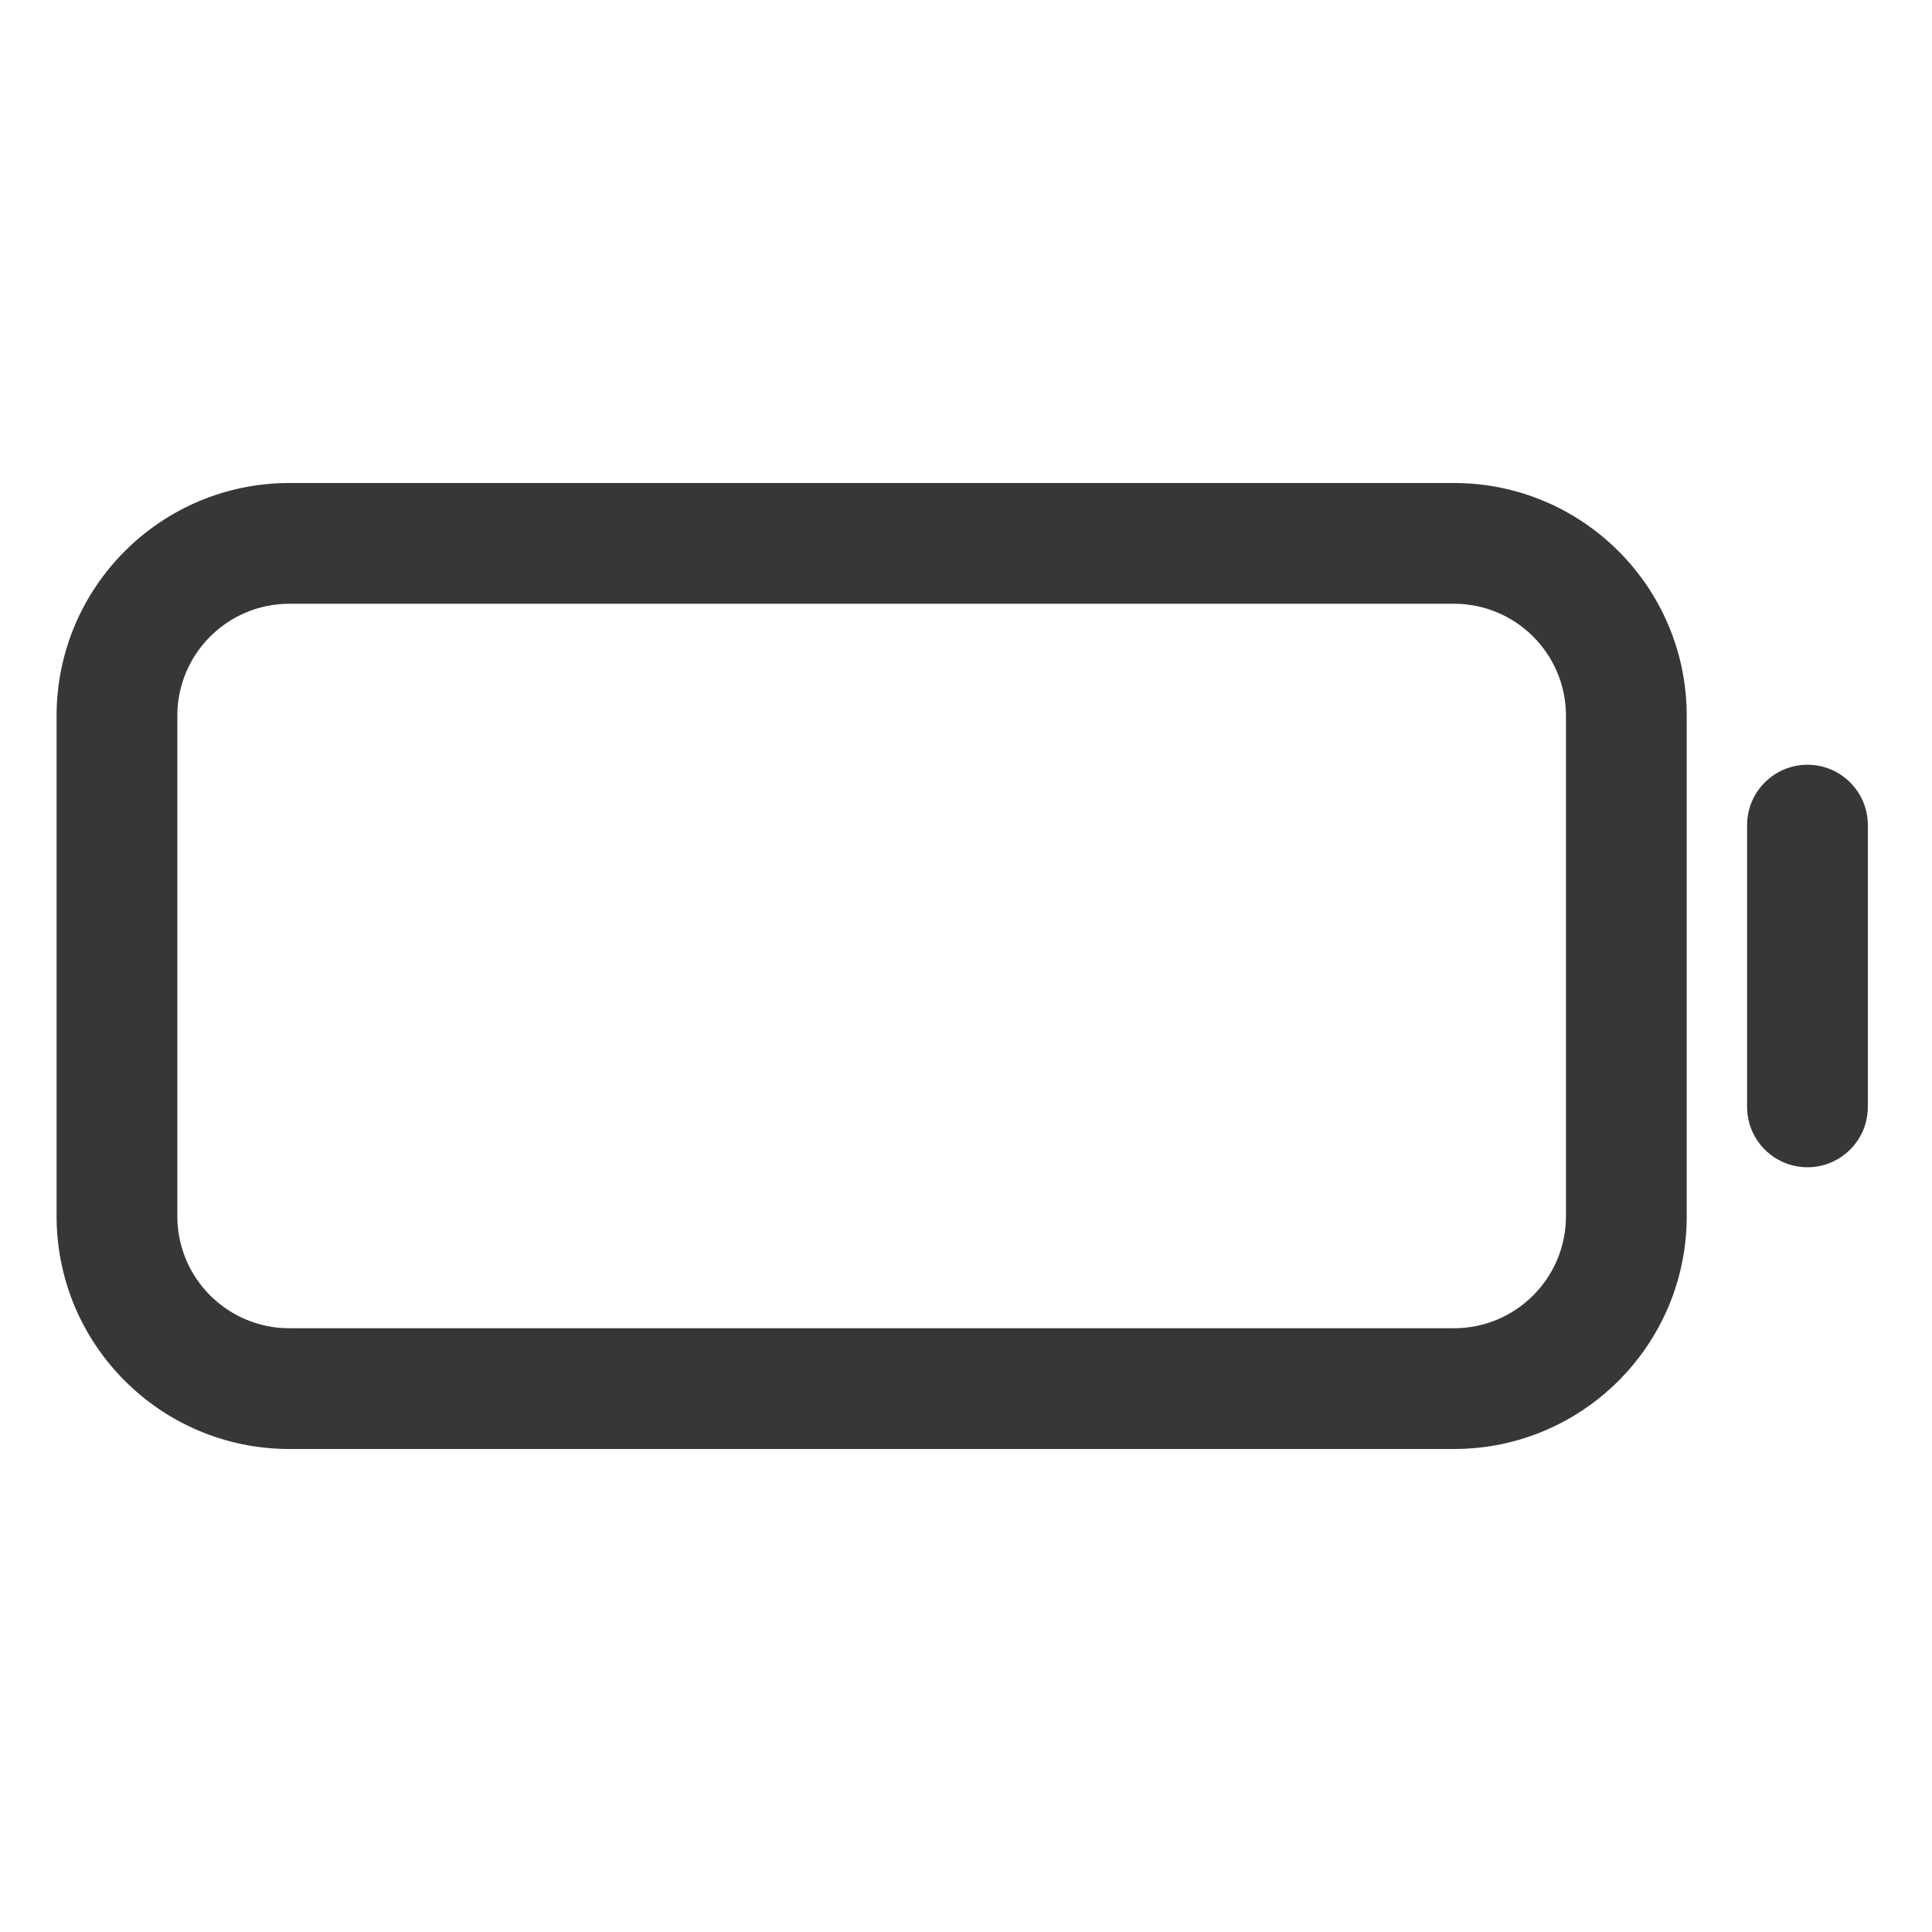 <svg width="24" height="24" viewBox="0 0 24 24" fill="none" xmlns="http://www.w3.org/2000/svg">
<g id="battery-dead">
<path id="Vector" fill-rule="evenodd" clip-rule="evenodd" d="M3.595 7.5C2.826 7.5 2.203 8.123 2.203 8.892V15.108C2.203 15.877 2.826 16.5 3.595 16.5H18.061C18.83 16.5 19.453 15.877 19.453 15.108V8.892C19.453 8.123 18.83 7.5 18.061 7.5H3.595ZM0.703 8.892C0.703 7.295 1.998 6 3.595 6H18.061C19.658 6 20.953 7.295 20.953 8.892V15.108C20.953 16.705 19.658 18 18.061 18H3.595C1.998 18 0.703 16.705 0.703 15.108V8.892ZM22.453 9.5C22.867 9.5 23.203 9.836 23.203 10.25V13.75C23.203 14.164 22.867 14.5 22.453 14.5C22.039 14.5 21.703 14.164 21.703 13.75V10.25C21.703 9.836 22.039 9.5 22.453 9.5Z" fill="#373737"/>
</g>
</svg>
